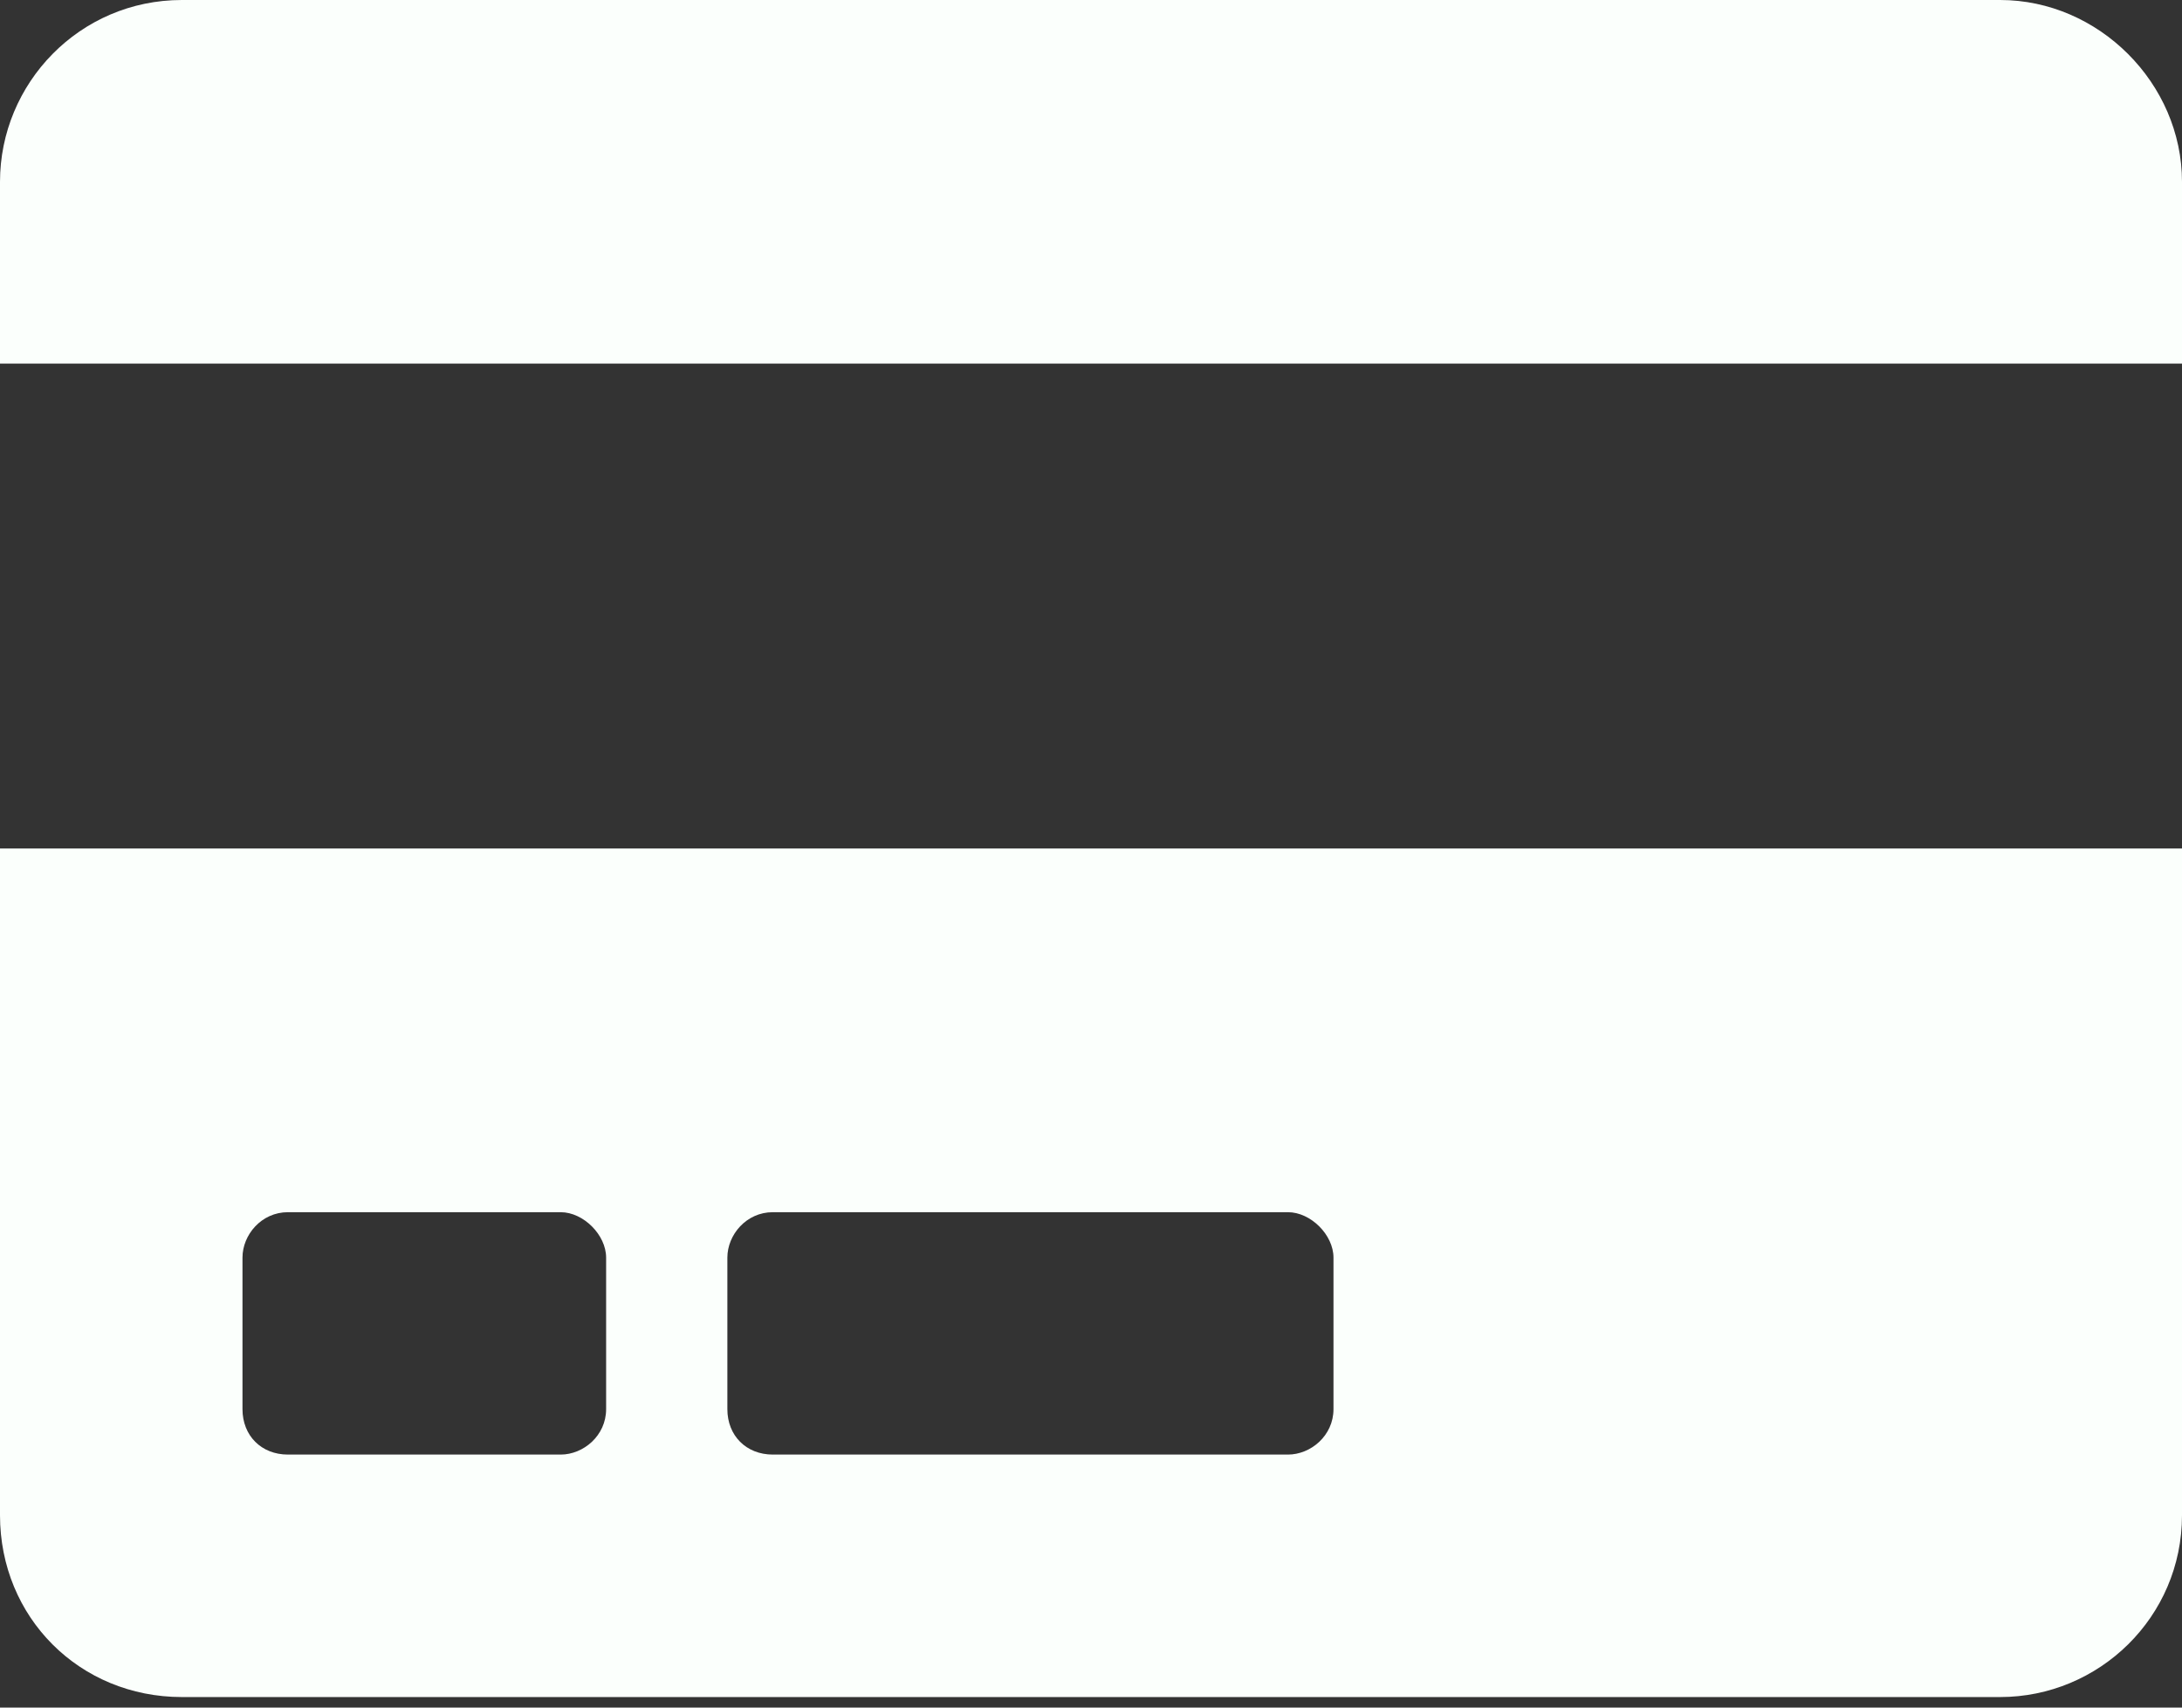 <svg width="23" height="18" viewBox="0 0 23 18" fill="none" xmlns="http://www.w3.org/2000/svg">
<rect x="0" y="0" width="23" height="18" fill="#333333" stroke="none"/>
<path d="M1.26733e-05 15.972V8.944H23V15.972C23 17.05 22.122 17.889 21.083 17.889H1.917C0.839 17.889 1.26733e-05 17.05 1.26733e-05 15.972ZM7.667 13.257V14.854C7.667 15.134 7.866 15.333 8.146 15.333H13.576C13.816 15.333 14.056 15.134 14.056 14.854V13.257C14.056 13.017 13.816 12.778 13.576 12.778H8.146C7.866 12.778 7.667 13.017 7.667 13.257ZM2.556 13.257V14.854C2.556 15.134 2.755 15.333 3.035 15.333H5.91C6.149 15.333 6.389 15.134 6.389 14.854V13.257C6.389 13.017 6.149 12.778 5.91 12.778H3.035C2.755 12.778 2.556 13.017 2.556 13.257ZM23 1.917V3.833H1.26733e-05V1.917C1.26733e-05 0.878 0.839 0 1.917 0H21.083C22.122 0 23 0.878 23 1.917Z" fill="#FBFFFC"/>
<a>
<rect fill="black" fill-opacity="0" x="0.167" y="-1.5" width="22.5" height="23"/>
</a>
</svg>
